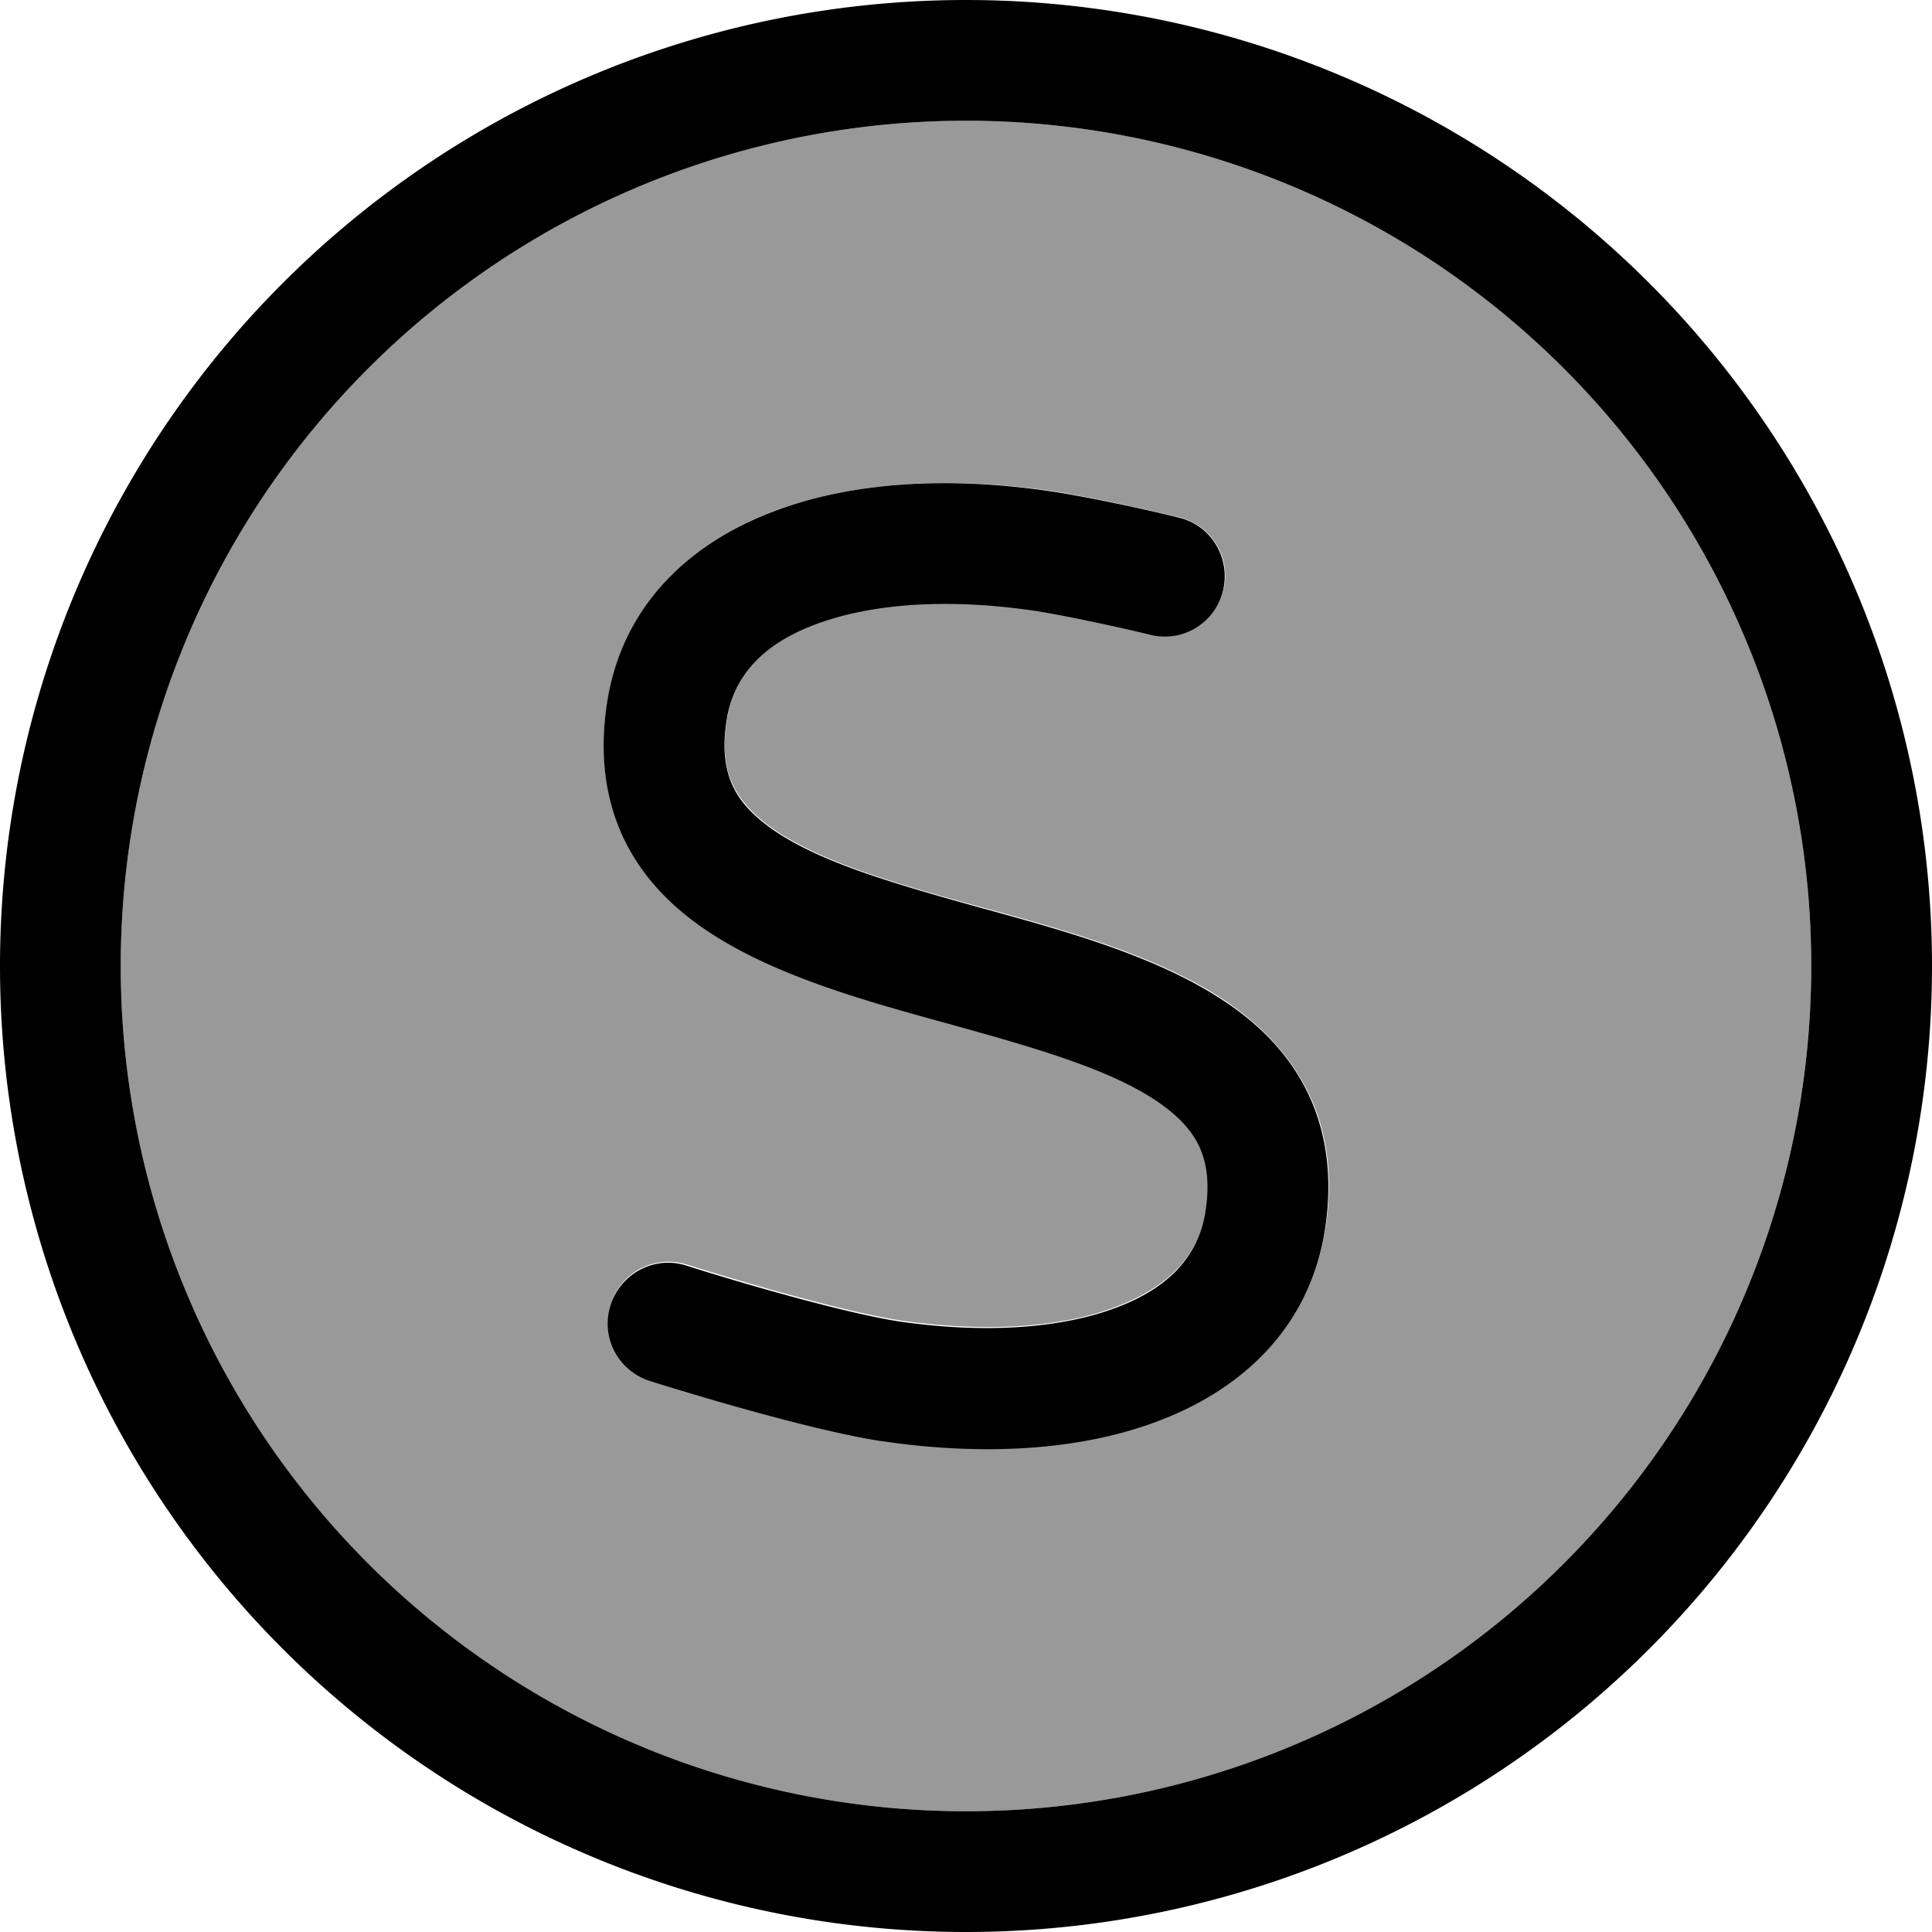 <svg xmlns="http://www.w3.org/2000/svg" viewBox="0 0 512 512"><!--! Font Awesome Pro 6.7.1 by @fontawesome - https://fontawesome.com License - https://fontawesome.com/license (Commercial License) Copyright 2024 Fonticons, Inc. --><defs><style>.fa-secondary{opacity:.4}</style></defs><path class="fa-secondary" d="M32 256a224 224 0 1 0 448 0A224 224 0 1 0 32 256zm129.3-71.8c4.5-24.3 21.6-40.2 43.1-48.5c21.1-8.1 47.2-9.5 74.1-5.6c8.4 1.2 25.9 5 34.1 7c8.6 2.2 13.8 10.8 11.6 19.4s-10.8 13.8-19.4 11.6c-7.6-1.9-24-5.4-31-6.4c-23.4-3.5-43.6-1.8-57.9 3.8c-13.9 5.4-21.2 13.8-23.1 24.4c-1.5 8.5-.5 14.1 1.5 18.2c2 4.2 5.7 8.3 11.7 12.3c12.8 8.4 31.8 13.9 54.4 20.1l1.5 .4c20.7 5.7 44.5 12.3 62 23.8c9.3 6.1 17.7 14.3 23 25.2c5.3 11.1 6.6 23.8 4 37.7c-4.5 24.3-21.6 40.2-43.1 48.5c-21.1 8.1-47.2 9.5-74.2 5.5c-17-2.6-46.2-11.2-61.2-15.9c-8.4-2.6-13.1-11.6-10.5-20.1s11.6-13.1 20.1-10.5c15.2 4.8 42.2 12.6 56.4 14.8c23.4 3.4 43.6 1.8 57.9-3.8c13.9-5.4 21.2-13.8 23.1-24.4c1.6-8.5 .5-14.1-1.5-18.2c-2-4.2-5.7-8.3-11.7-12.3c-12.8-8.4-31.8-13.9-54.4-20.1l-1.5-.4c-20.7-5.7-44.5-12.3-62-23.8c-9.3-6.1-17.7-14.3-23-25.2c-5.3-11.1-6.6-23.8-4-37.7z"/><path class="fa-primary" d="M256 32a224 224 0 1 1 0 448 224 224 0 1 1 0-448zm0 480A256 256 0 1 0 256 0a256 256 0 1 0 0 512zM192.7 190c2-10.7 9.2-19.1 23.1-24.4c14.3-5.5 34.5-7.2 57.9-3.8c7 1 23.4 4.5 31 6.4c8.6 2.2 17.3-3 19.4-11.6s-3-17.3-11.6-19.4c-8.2-2.1-25.7-5.8-34.1-7c-26.9-4-53.1-2.6-74.1 5.6c-21.5 8.3-38.6 24.2-43.1 48.5c-2.5 13.9-1.2 26.6 4 37.7c5.2 11 13.6 19.1 23 25.2c17.5 11.5 41.3 18.1 62 23.8c0 0 0 0 0 0l1.5 .4c22.6 6.3 41.6 11.7 54.4 20.1c6 4 9.7 8 11.7 12.3c1.9 4.1 3 9.7 1.5 18.2c-2 10.7-9.2 19.1-23.1 24.4c-14.3 5.5-34.5 7.2-57.9 3.8c-14.3-2.2-41.3-10-56.4-14.8c-8.4-2.7-17.4 2-20.1 10.5s2 17.4 10.5 20.1c15 4.7 44.2 13.3 61.2 15.9c0 0 0 0 0 0c0 0 .1 0 .1 0c26.9 4 53.1 2.6 74.1-5.6c21.5-8.3 38.6-24.2 43.1-48.5c2.5-13.9 1.2-26.6-4-37.7c-5.2-11-13.6-19.1-23-25.2c-17.5-11.5-41.3-18.1-62-23.8l-1.5-.4c-22.6-6.3-41.6-11.7-54.4-20.1c-6-4-9.7-8-11.7-12.3c-1.9-4.1-3-9.7-1.5-18.2z"/></svg>